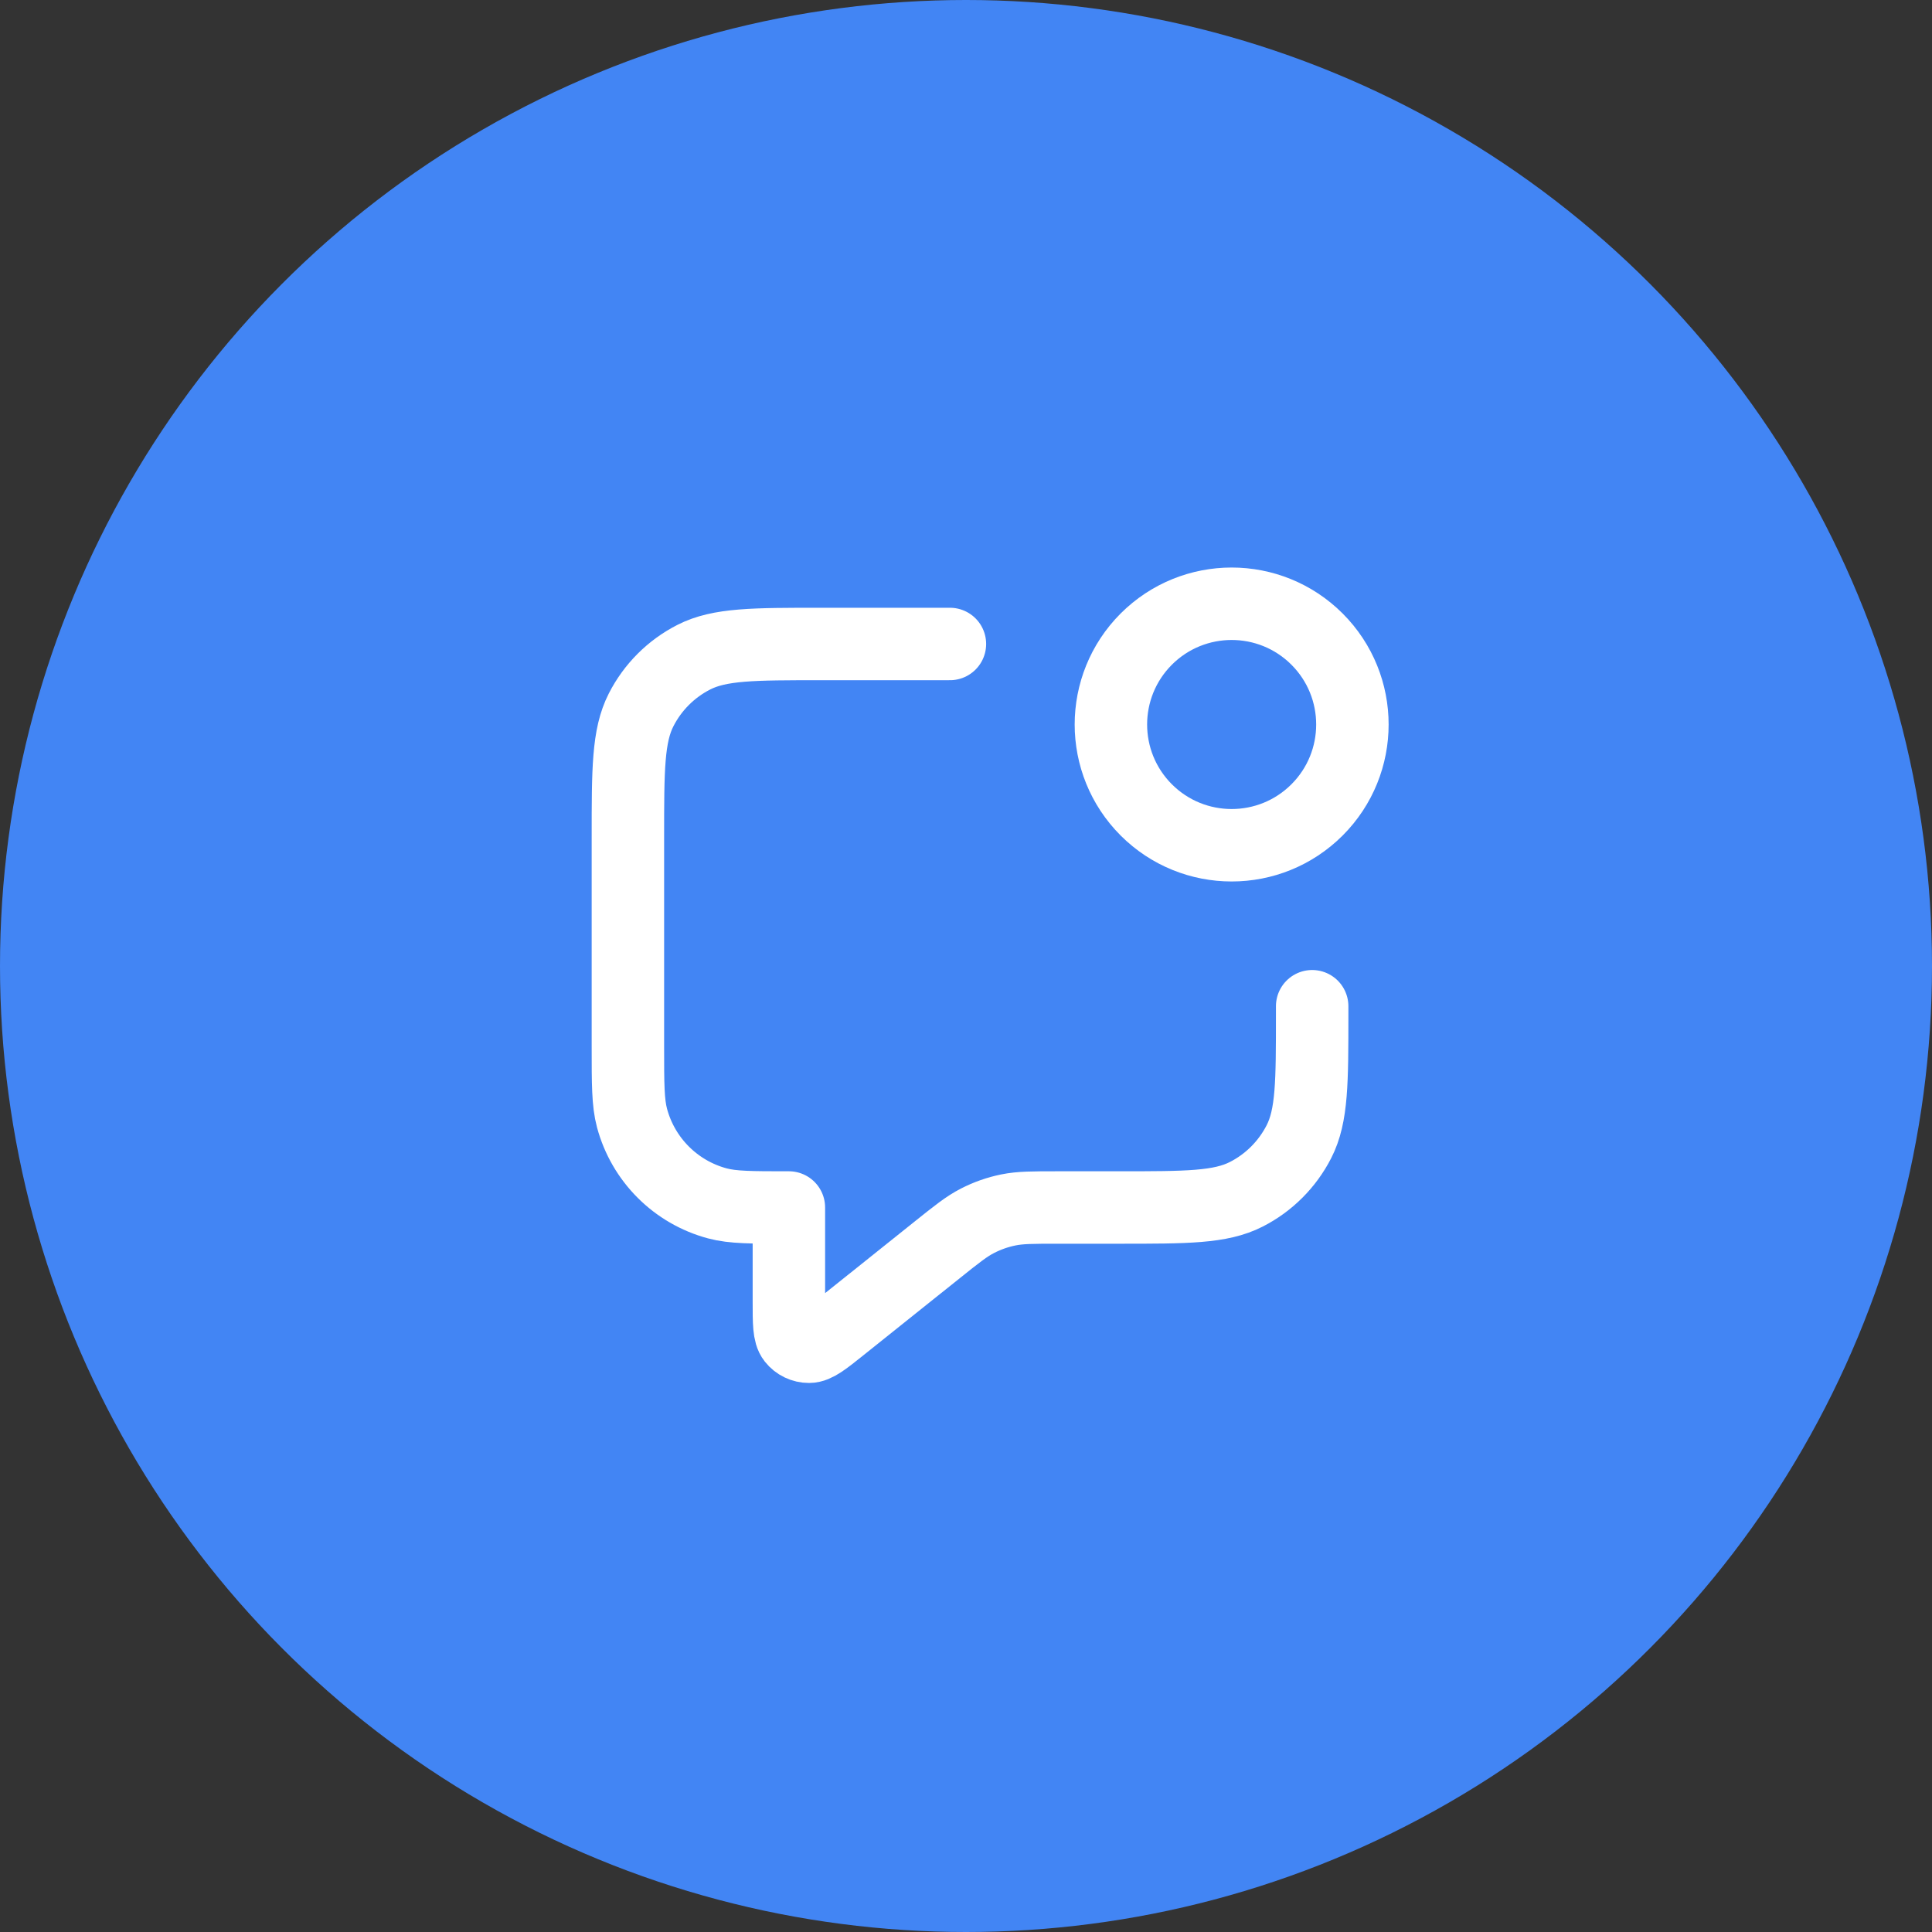 <svg width="40" height="40" viewBox="0 0 40 40" fill="none" xmlns="http://www.w3.org/2000/svg">
<rect x="0" y="0" width="40" height="40" fill="#333333" stroke="none"/>
<circle cx="20" cy="20" r="20" fill="#4285F4"/>
<path d="M19.667 13.333H17C15.6 13.333 14.9 13.333 14.365 13.606C13.895 13.845 13.512 14.228 13.273 14.698C13 15.233 13 15.933 13 17.333V21.667C13 22.442 13 22.829 13.085 23.147C13.316 24.01 13.99 24.684 14.853 24.915C15.171 25 15.558 25 16.333 25V26.946C16.333 27.39 16.333 27.612 16.424 27.726C16.503 27.826 16.624 27.883 16.75 27.883C16.896 27.883 17.07 27.744 17.416 27.467L19.404 25.877C19.81 25.552 20.014 25.389 20.24 25.274C20.44 25.171 20.654 25.096 20.874 25.051C21.123 25 21.383 25 21.903 25H23.167C24.567 25 25.267 25 25.802 24.727C26.272 24.488 26.654 24.105 26.894 23.635C27.167 23.1 27.167 22.4 27.167 21V20.833M27.268 13.232C28.244 14.209 28.244 15.791 27.268 16.768C26.291 17.744 24.709 17.744 23.732 16.768C22.756 15.791 22.756 14.209 23.732 13.232C24.709 12.256 26.291 12.256 27.268 13.232Z" stroke="white" stroke-width="1.5" stroke-linecap="round" stroke-linejoin="round"/>
</svg>
